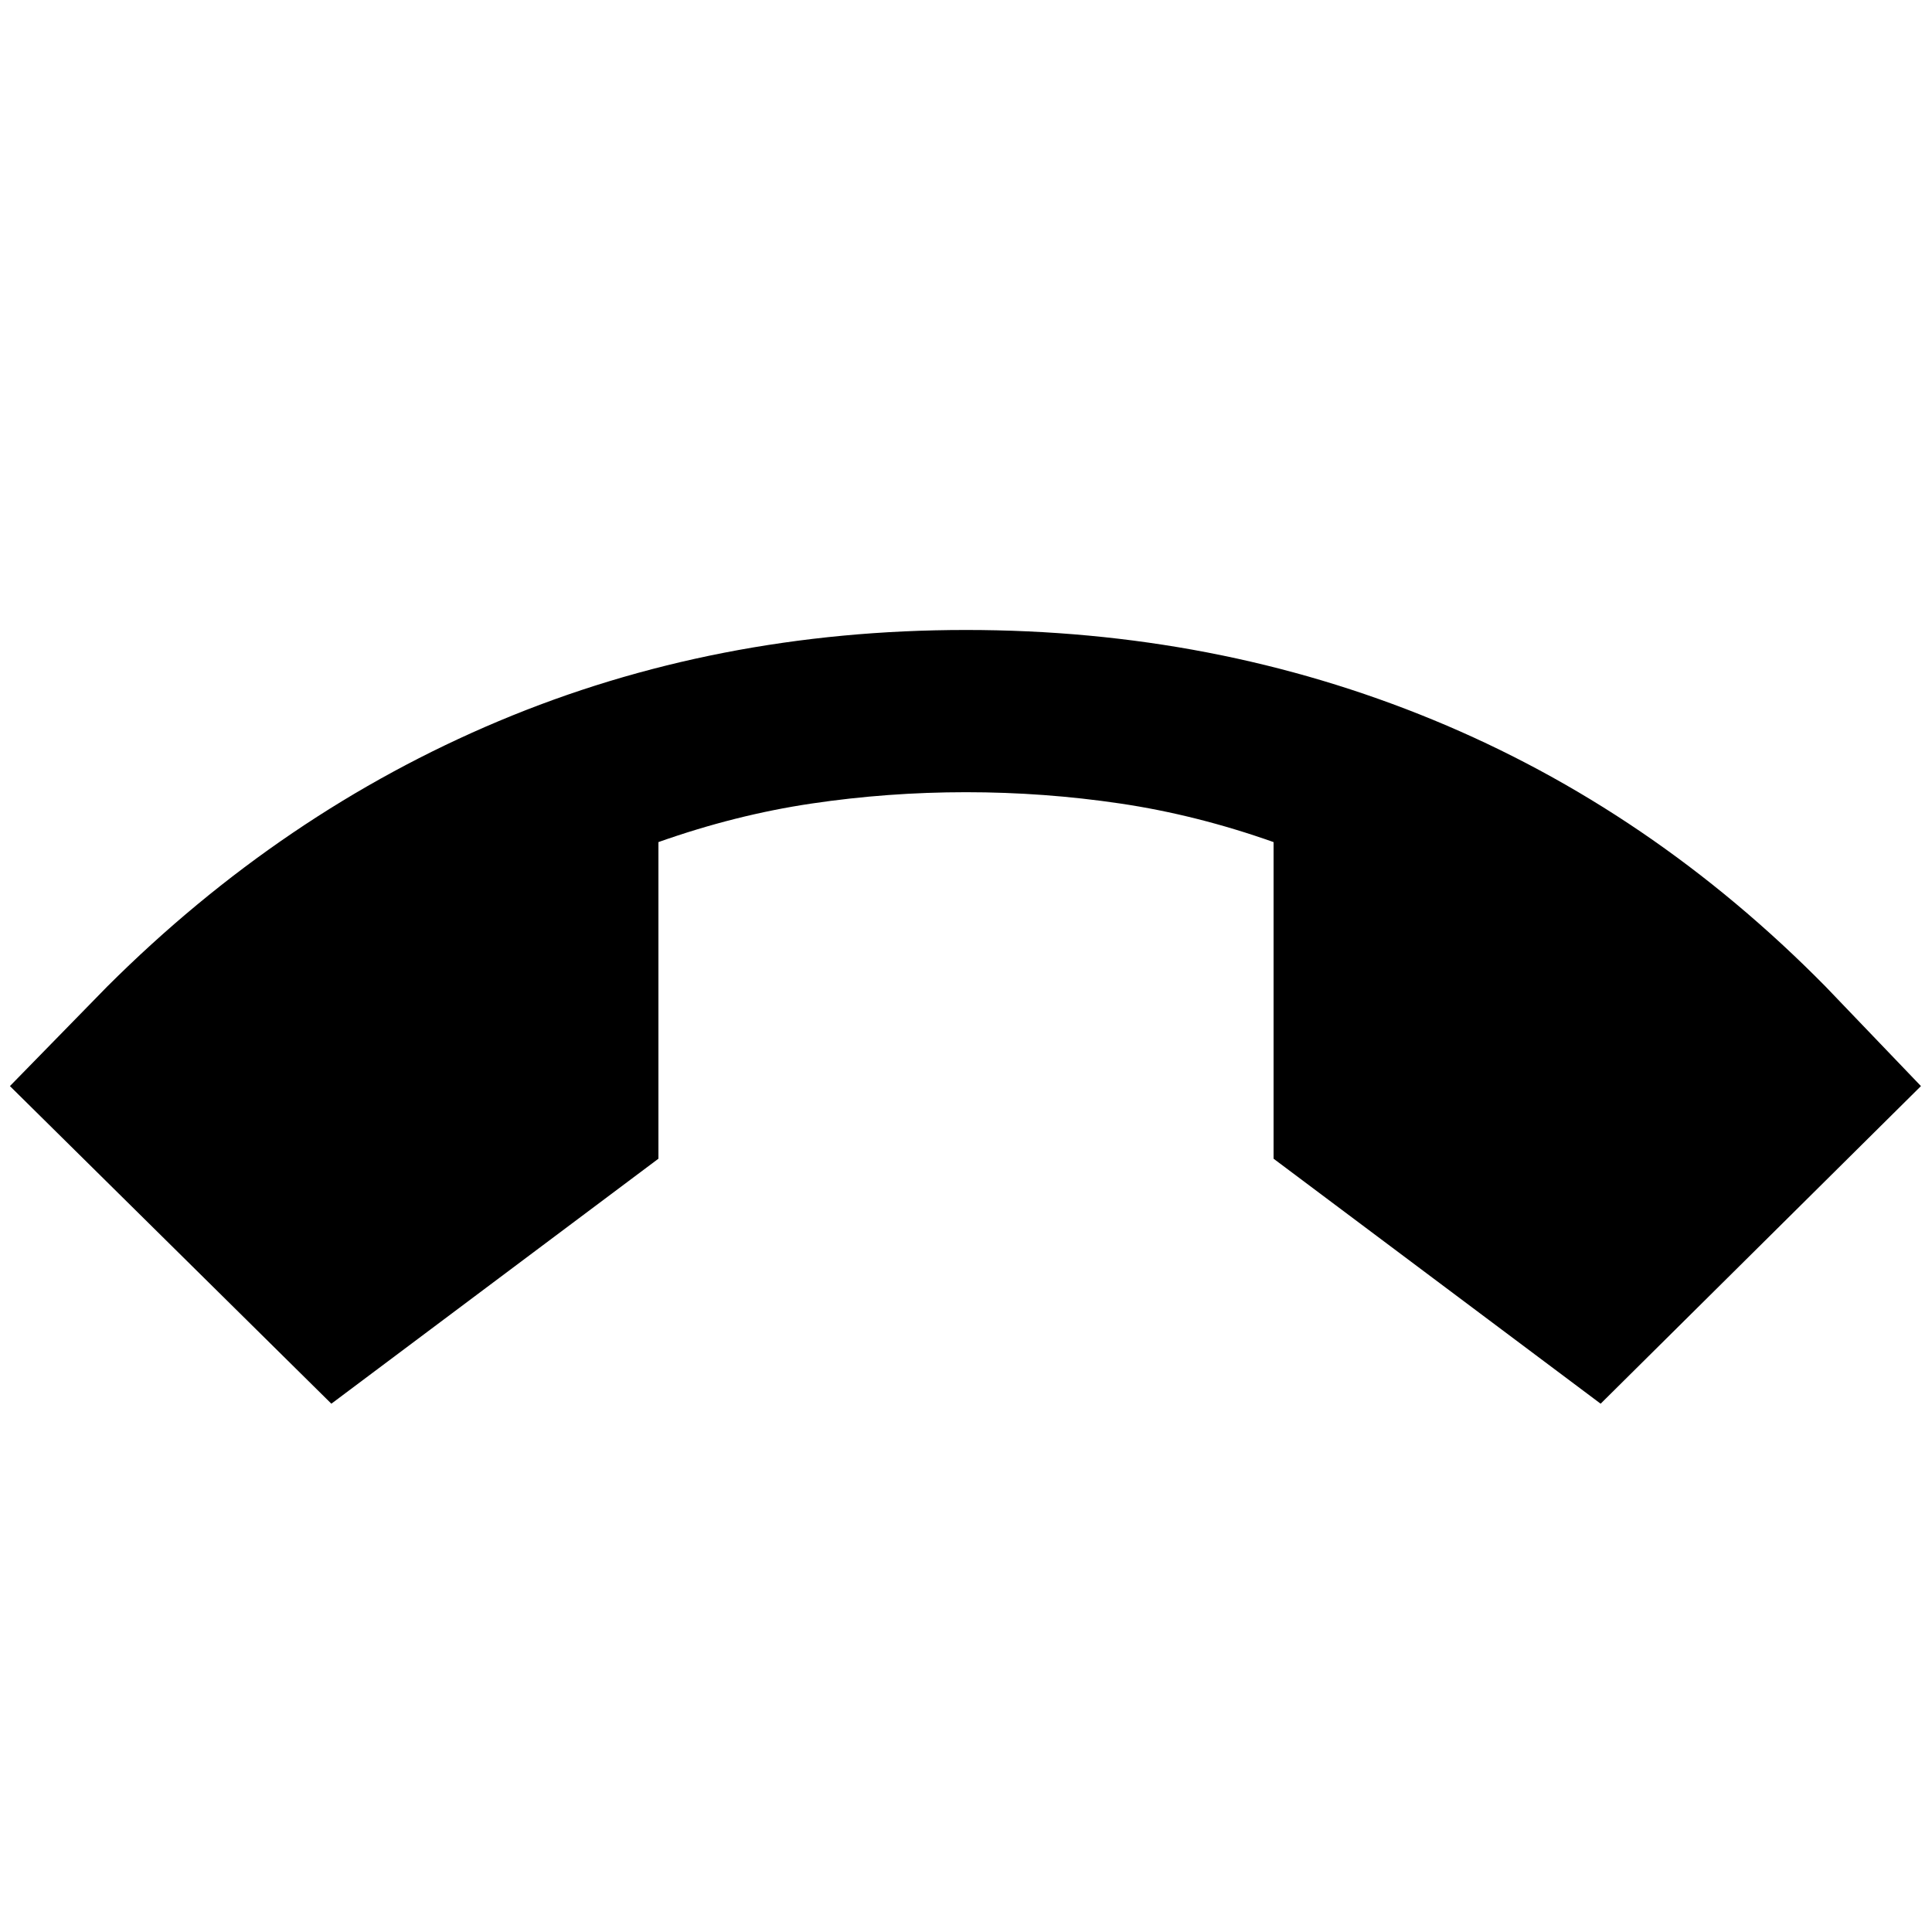 <svg xmlns="http://www.w3.org/2000/svg" height="40" viewBox="0 -960 960 960" width="40"><path d="M164.65-262.51 4.93-420.33l48.32-49.44q86.87-86.65 194.6-131.93Q355.58-646.97 480-646.97q123.75 0 232.22 44.71 108.46 44.71 194.91 132.49l47.38 49.44-159.16 157.82-162.52-121.74v-157.32q-38.22-13.53-76.13-19.16-37.9-5.63-76.7-5.63-38.8 0-76.7 5.63-37.91 5.63-76.13 19.16v157.32L164.65-262.51Z"/></svg>